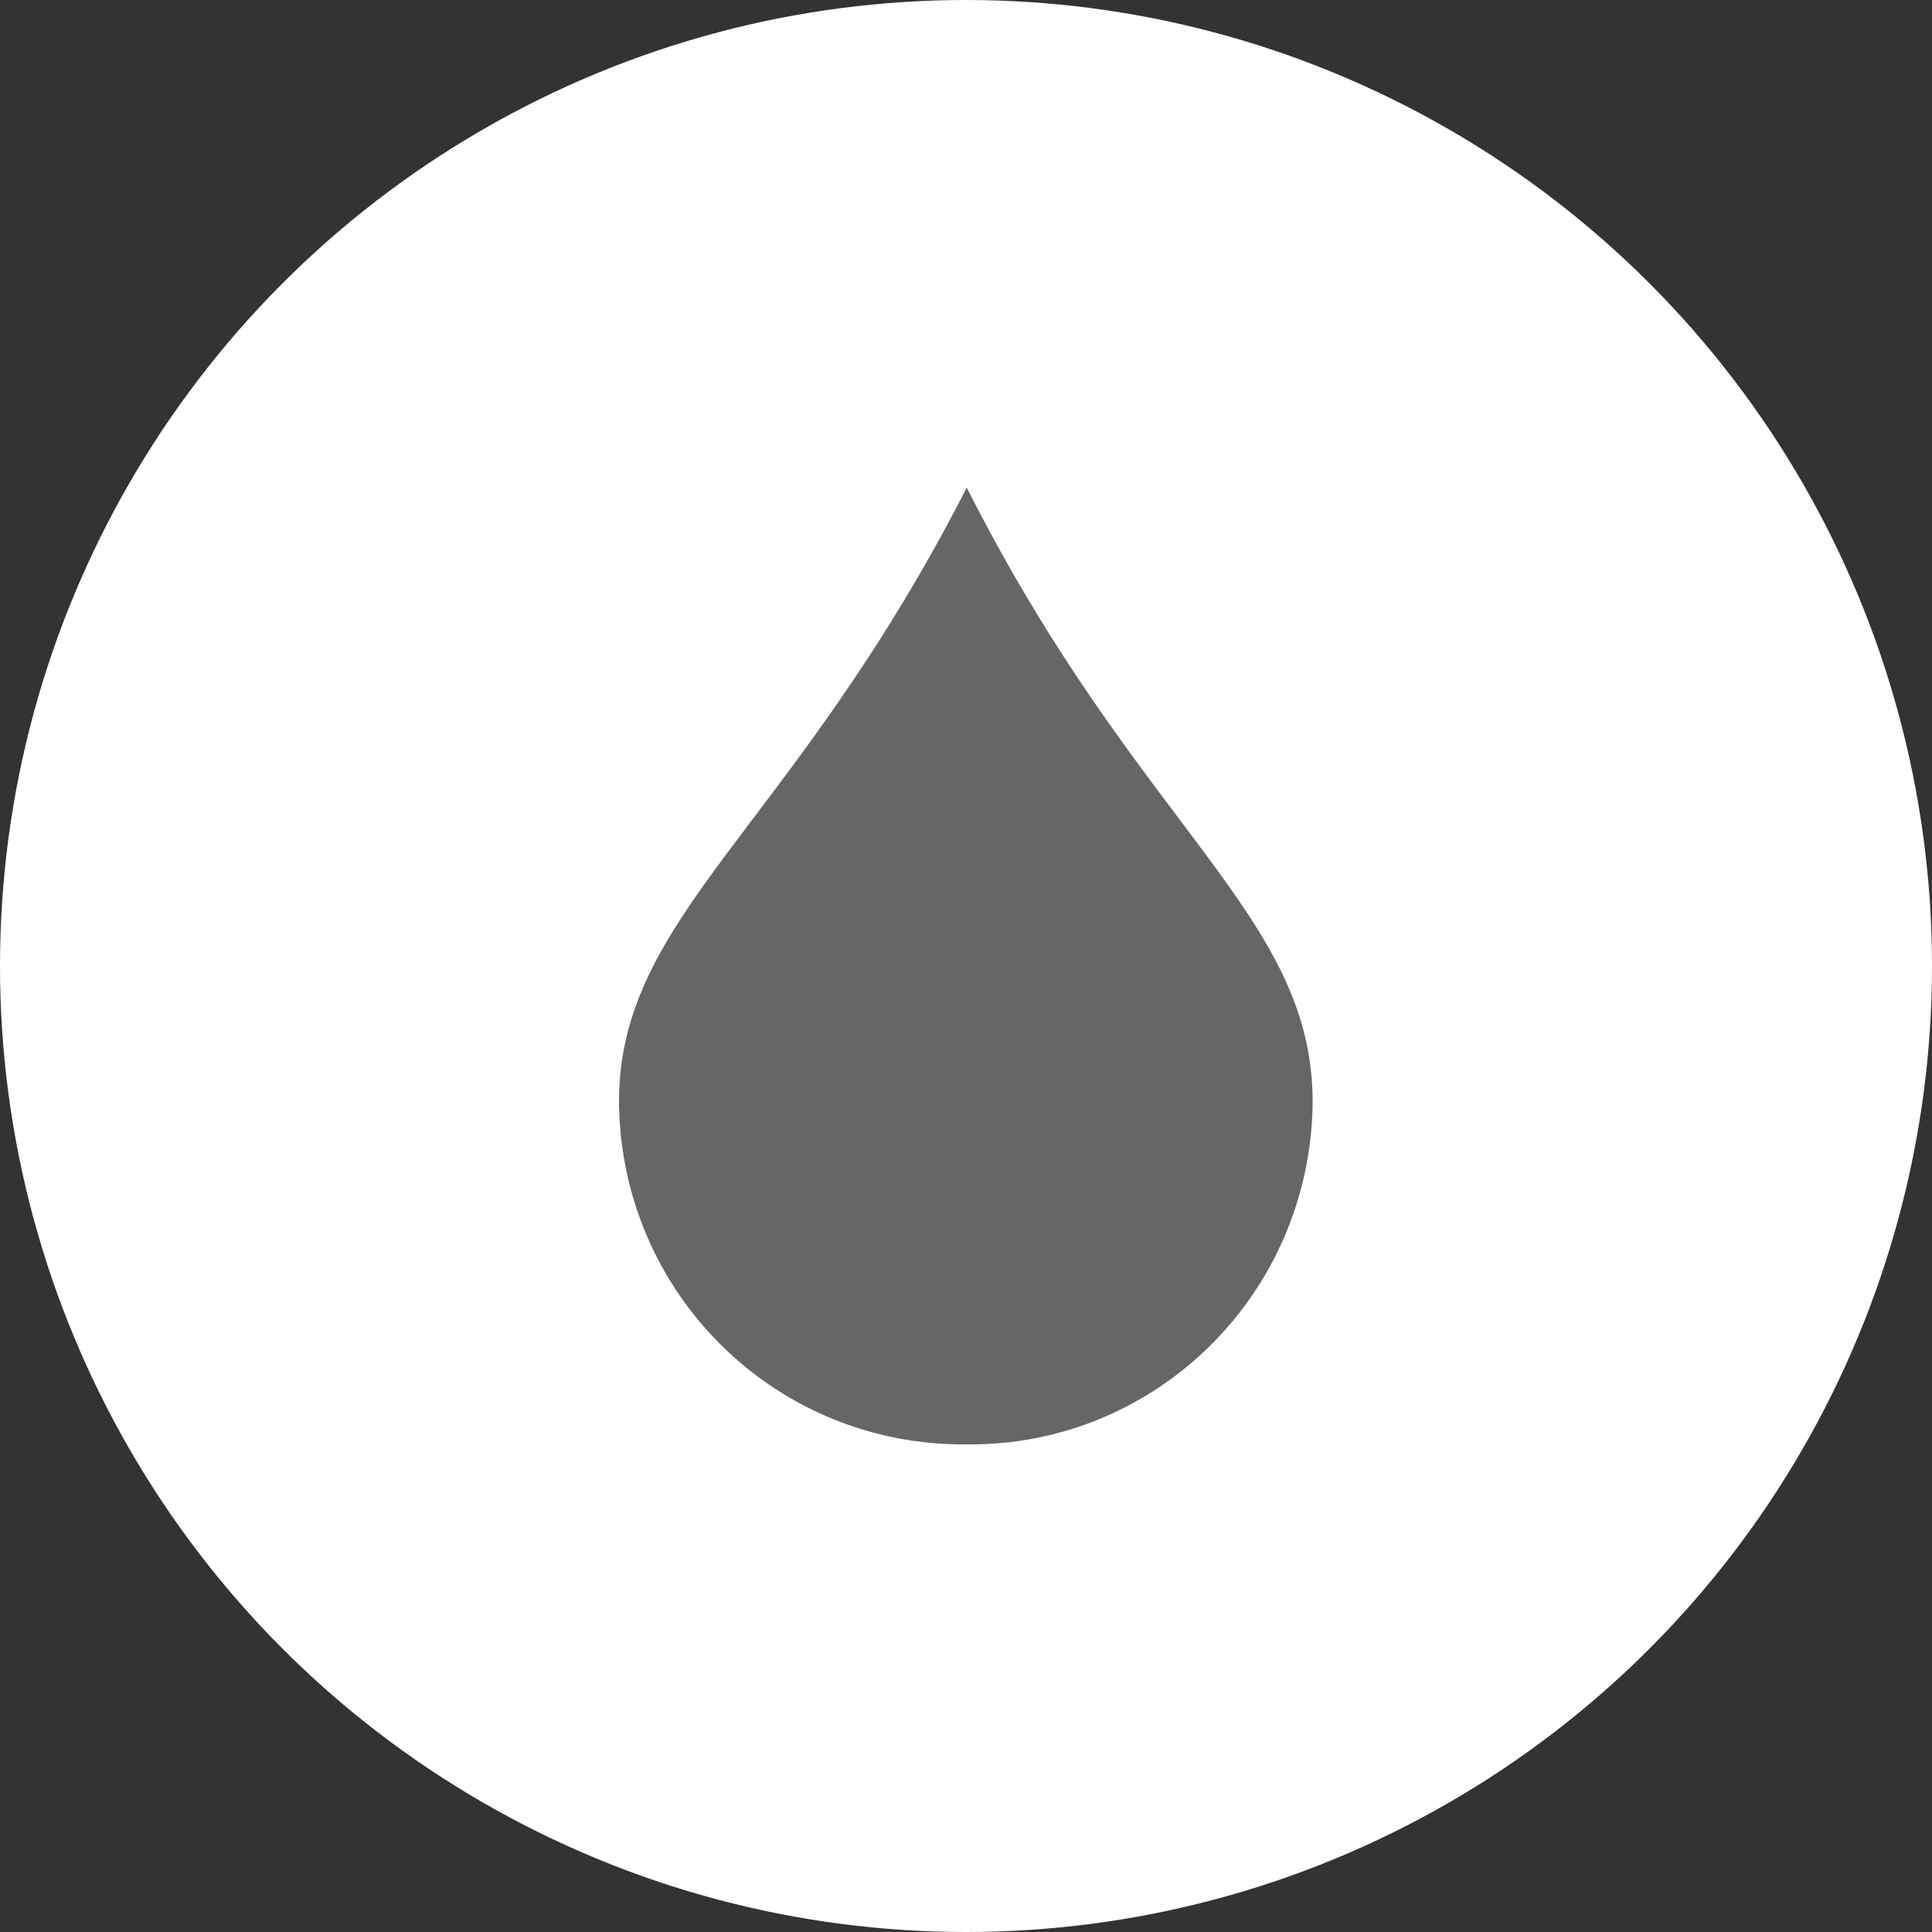 <?xml version="1.0" encoding="utf-8"?>
<!-- Generator: Adobe Illustrator 24.1.3, SVG Export Plug-In . SVG Version: 6.00 Build 0)  -->
<svg version="1.1" id="Layer_1" xmlns="http://www.w3.org/2000/svg" xmlns:xlink="http://www.w3.org/1999/xlink" x="0px" y="0px"
	 viewBox="0 0 105 105" style="enable-background:new 0 0 105 105;" xml:space="preserve">
<rect x="0" y="0" width="105" height="105" fill="#333333" stroke="none"/>
<style type="text/css">
	.st0{fill:#FFFFFF;}
	.st1{fill:#666666;}
</style>
<circle id="ellipse" class="st0" cx="52.5" cy="52.5" r="52.5"/>
<g id="icon" transform="translate(36.64 30.1)">
	<path id="Path_129" class="st1" d="M34.7,29.8c-0.1,10.4-8.5,18.7-18.8,18.6C5.5,48.5-2.9,40.2-3,29.8C-3,19.6,6.4,15,15.9-3.6
		C25.3,15,34.7,19.6,34.7,29.8z"/>
</g>
</svg>
